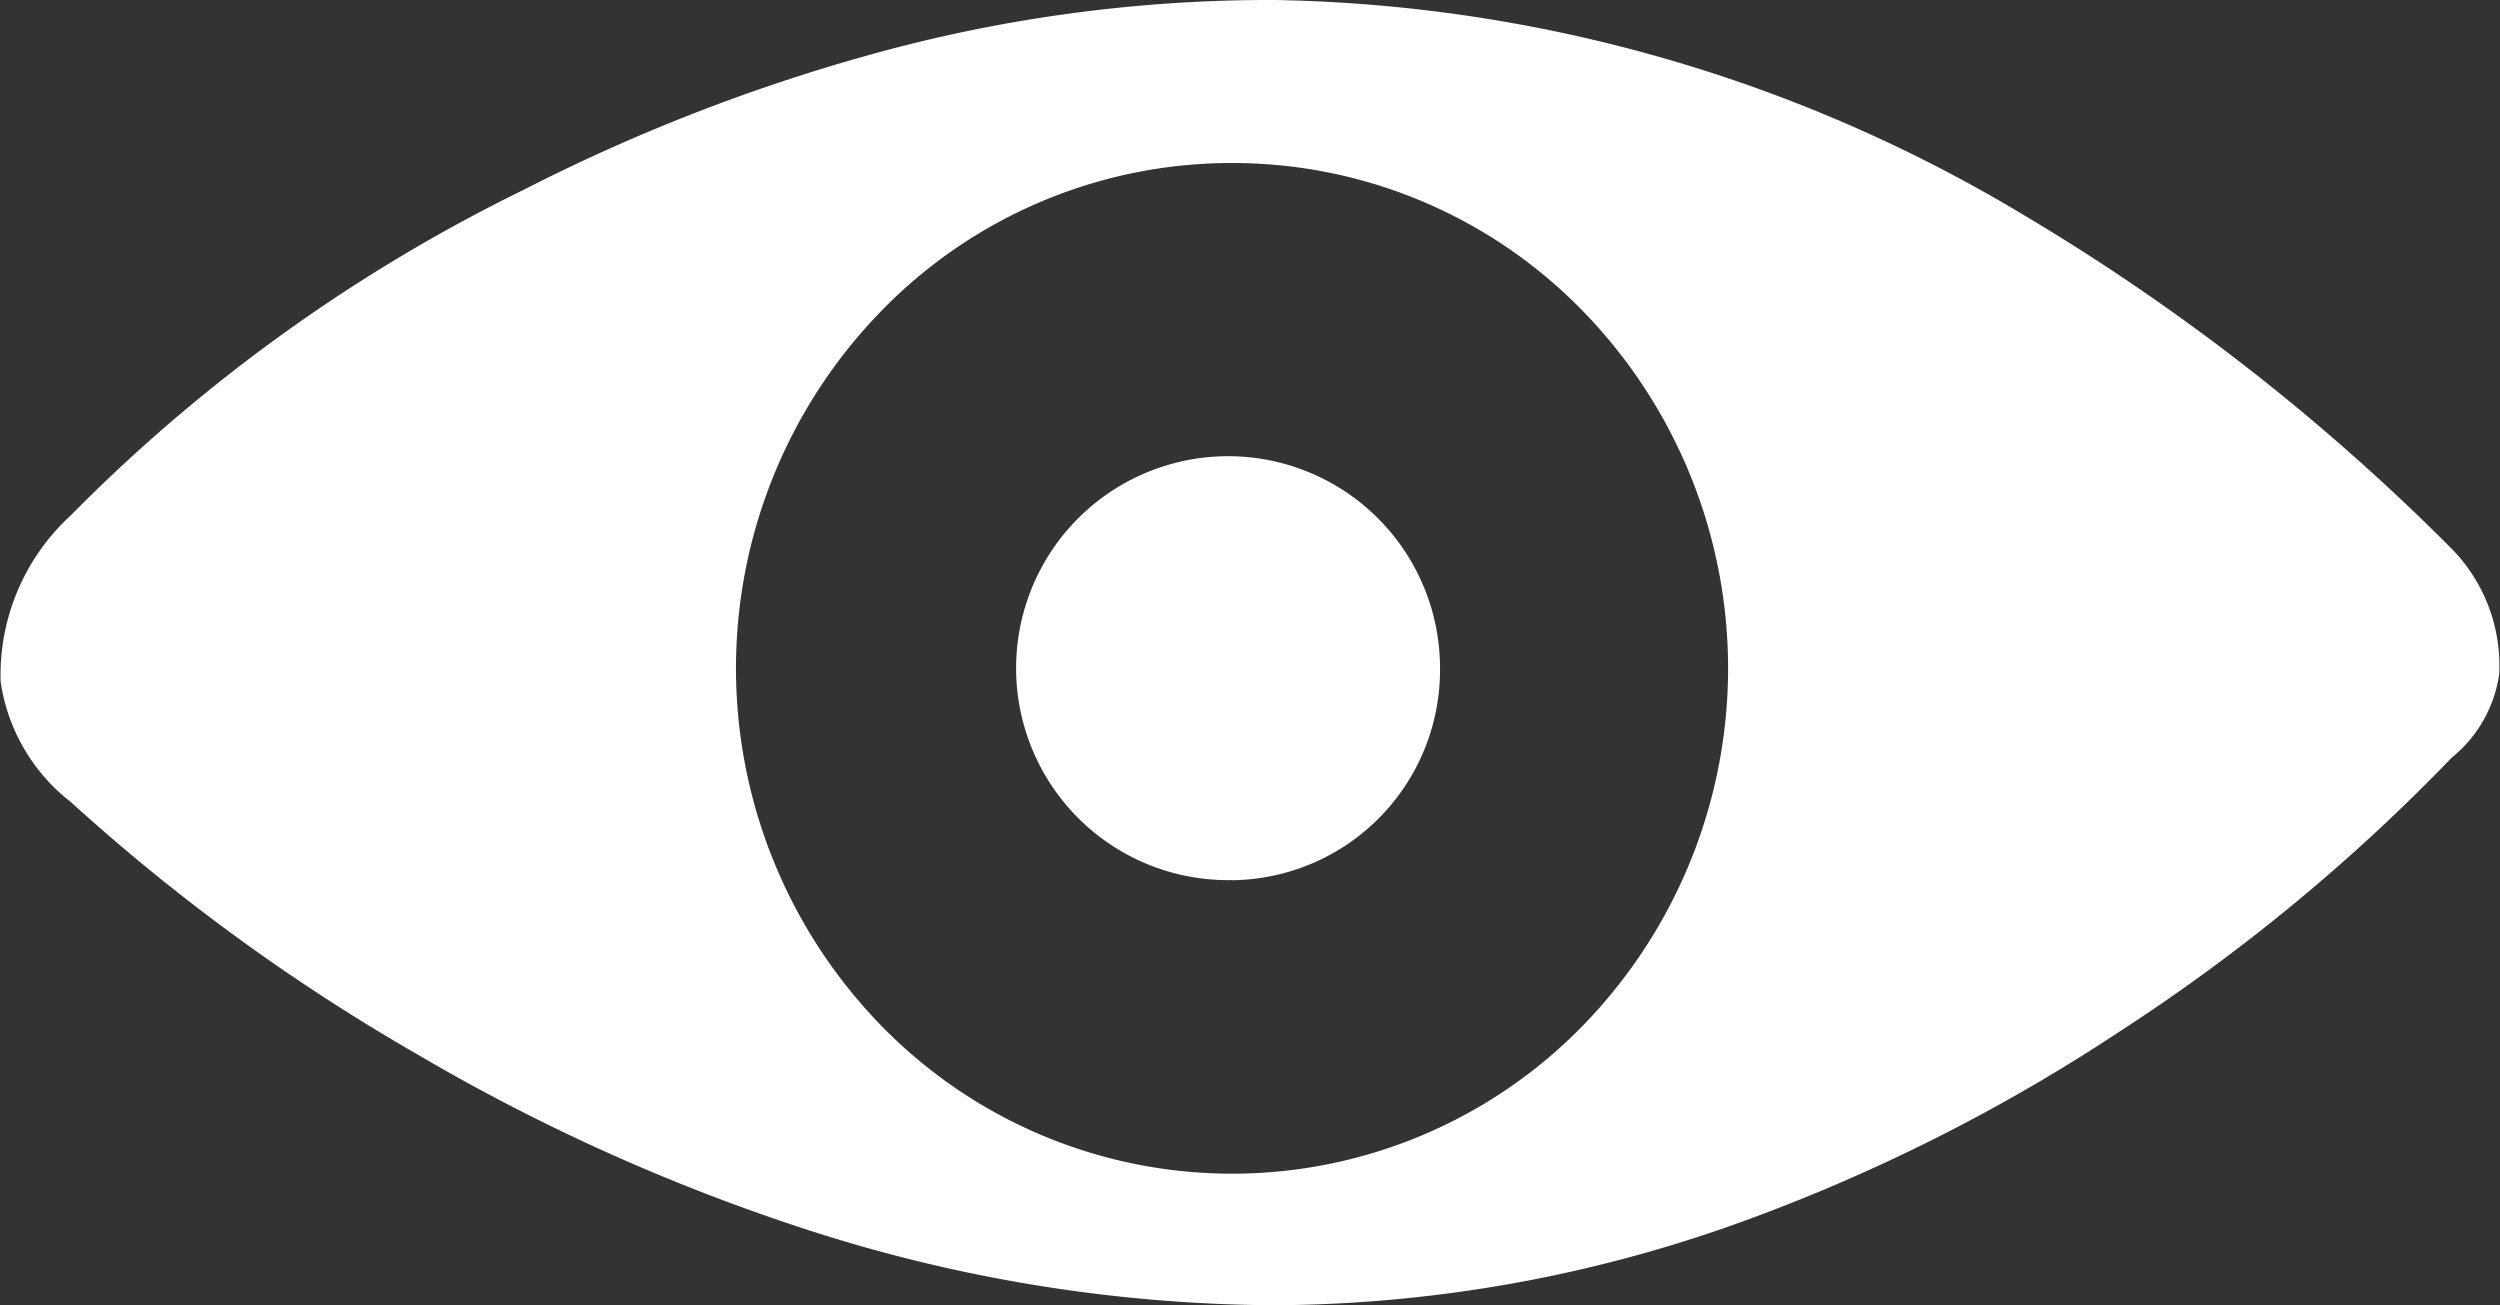 <svg xmlns="http://www.w3.org/2000/svg" width="35.562" height="18.567" viewBox="0 0 35.562 18.567">
  <rect x="0" y="0" width="35.562" height="18.567" fill="#333333" stroke="none"/>
  <path id="前面オブジェクトで型抜き_4" data-name="前面オブジェクトで型抜き 4" d="M18.125,18.567a21.9,21.9,0,0,1-6.776-1.118,28.008,28.008,0,0,1-5.428-2.46,28.257,28.257,0,0,1-4.912-3.579,2.648,2.648,0,0,1-1-1.715,3.081,3.081,0,0,1,1-2.366A23.647,23.647,0,0,1,7.449,2.7,26.208,26.208,0,0,1,12.363.782,21.218,21.218,0,0,1,17.963,0h.162A21.373,21.373,0,0,1,28.783,3.056a30.8,30.8,0,0,1,6.094,4.752,2.372,2.372,0,0,1,.673,1.784,1.867,1.867,0,0,1-.673,1.184,26.758,26.758,0,0,1-4.73,3.9,25.5,25.5,0,0,1-5.3,2.678A19.8,19.8,0,0,1,18.125,18.567Zm-.6-16.248a6.944,6.944,0,0,0-4.989,2.105,7.284,7.284,0,0,0,0,10.166,6.965,6.965,0,0,0,9.979,0,7.284,7.284,0,0,0,0-10.166A6.945,6.945,0,0,0,17.526,2.319Zm0,10.2a3.015,3.015,0,1,1,2.959-3.014A2.991,2.991,0,0,1,17.526,12.521Z" fill="#fff"/>
</svg>
